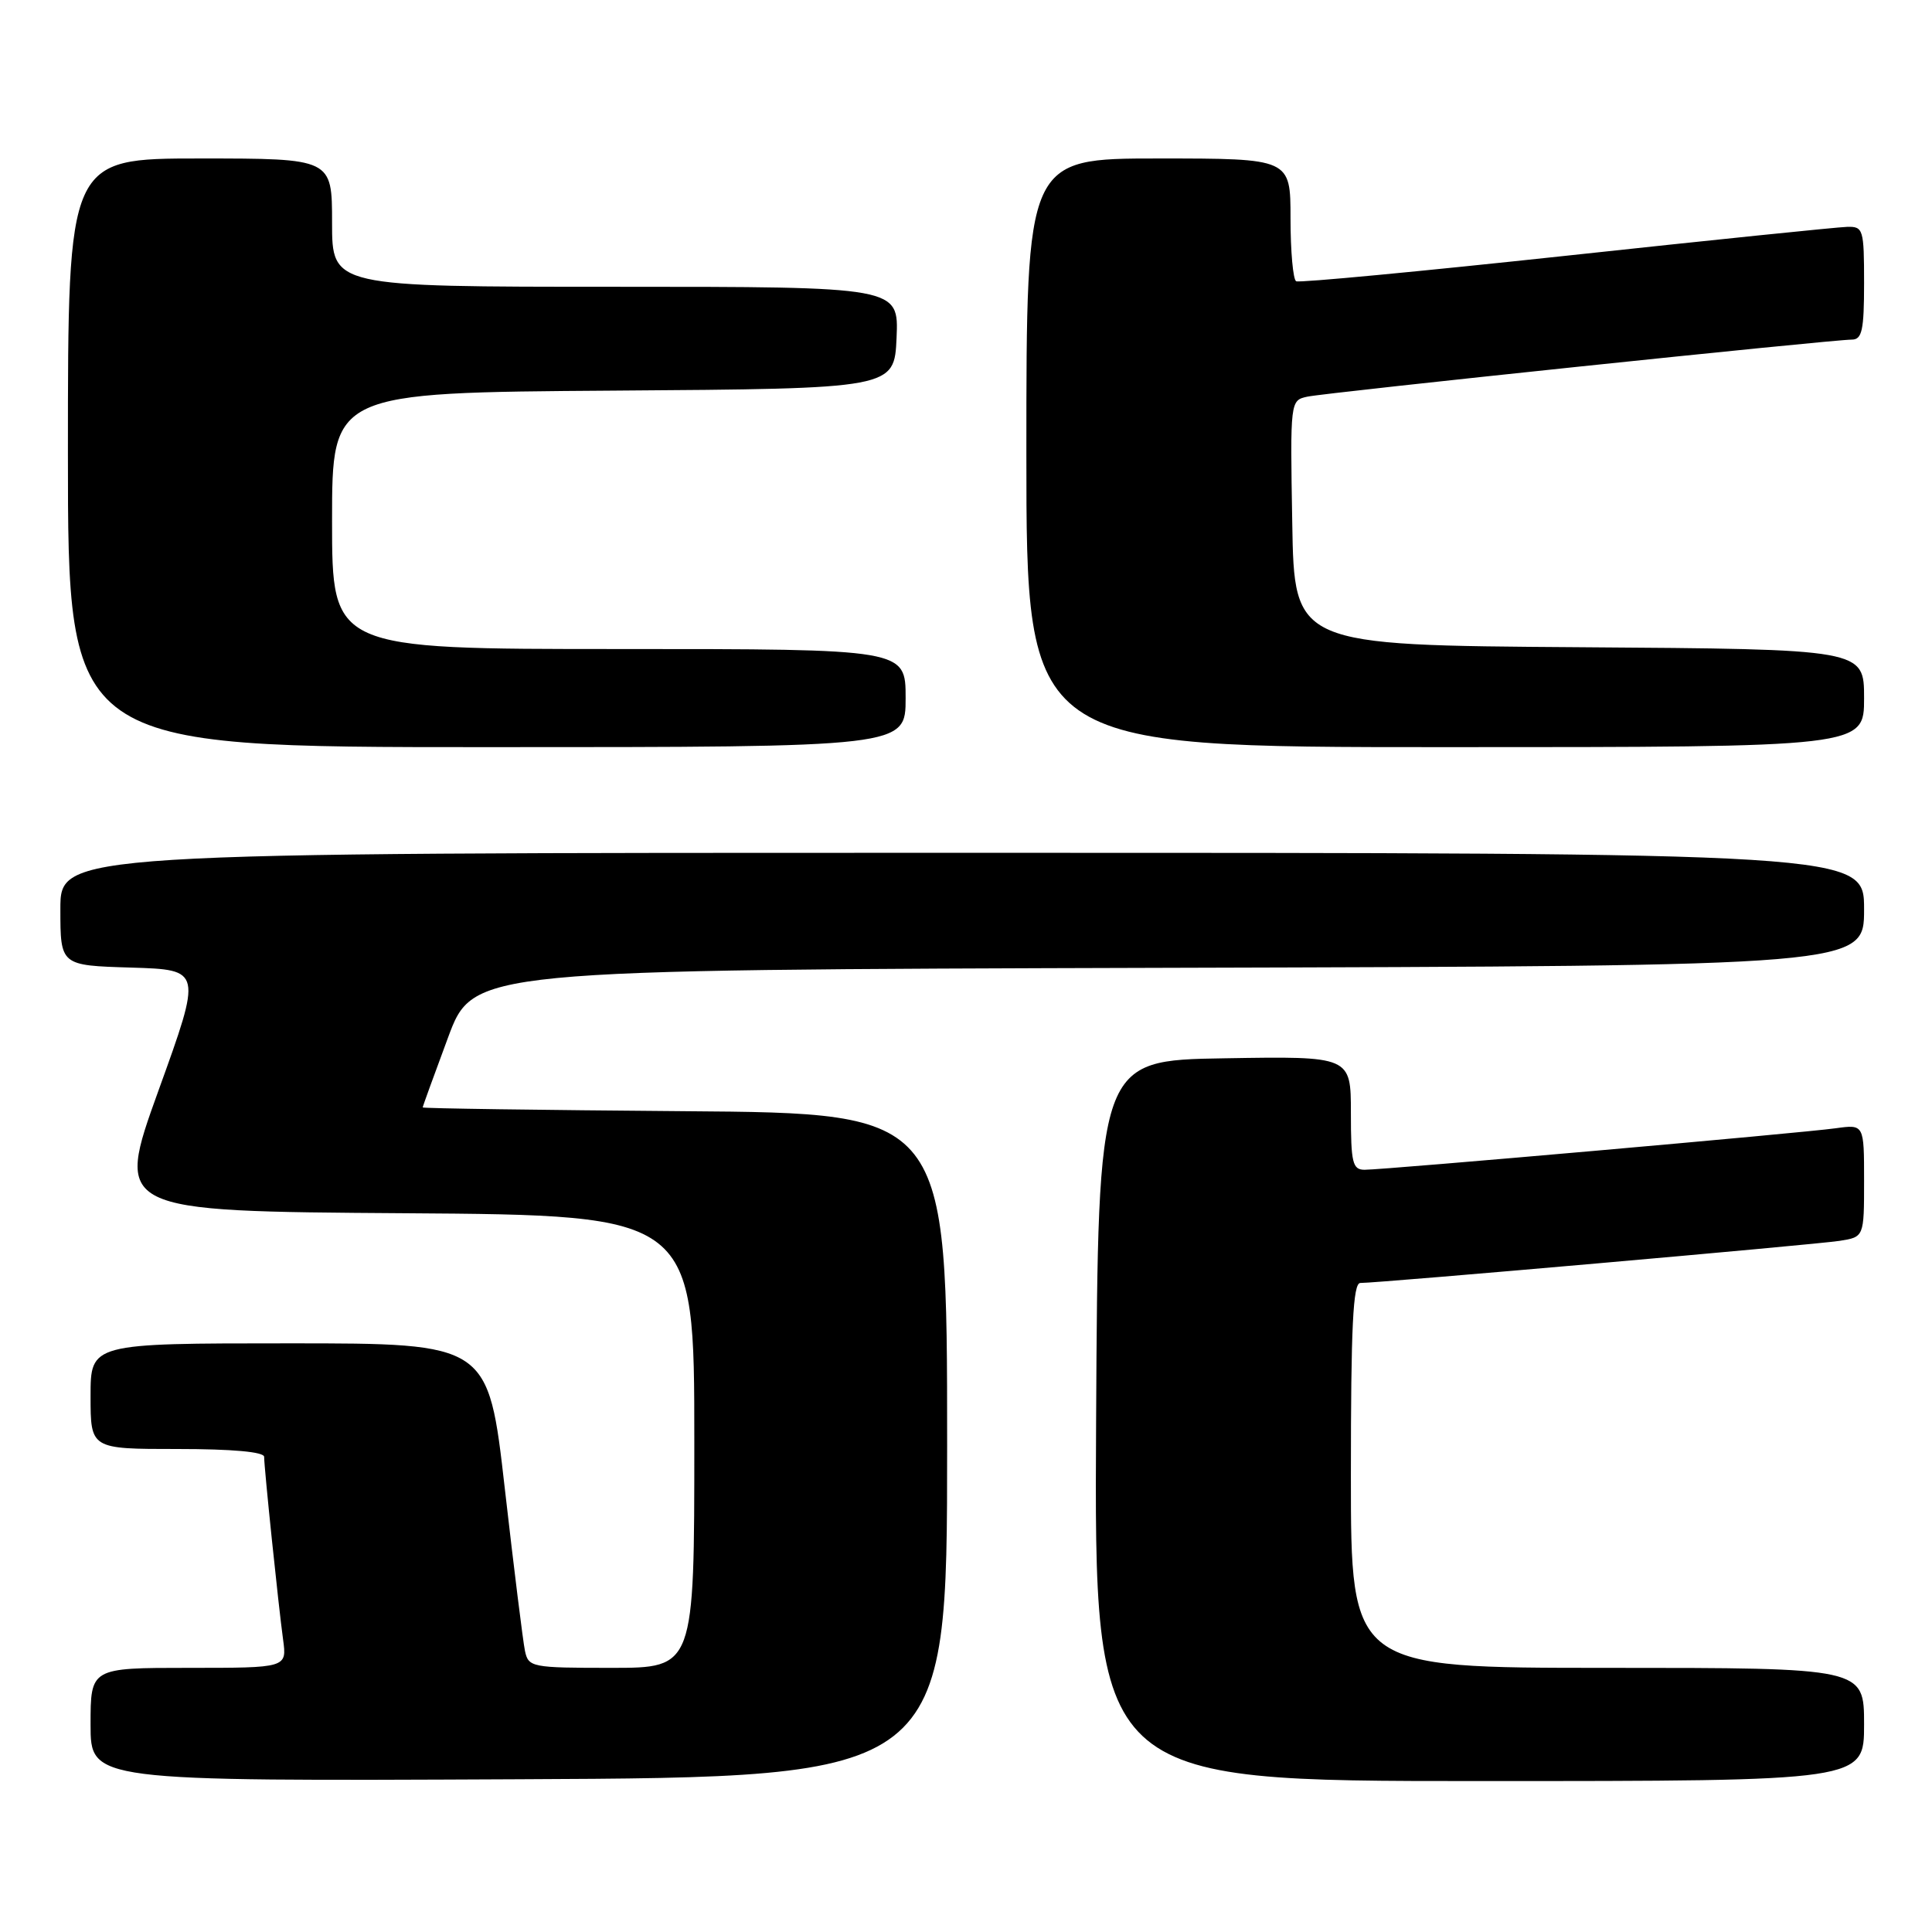 <?xml version="1.0" encoding="UTF-8" standalone="no"?>
<!DOCTYPE svg PUBLIC "-//W3C//DTD SVG 1.1//EN" "http://www.w3.org/Graphics/SVG/1.1/DTD/svg11.dtd" >
<svg xmlns="http://www.w3.org/2000/svg" xmlns:xlink="http://www.w3.org/1999/xlink" version="1.1" viewBox="0 0 256 256">
 <g >
 <path fill="currentColor"
d=" M 125.50 191.50 C 125.50 147.50 125.50 147.50 90.75 147.24 C 71.64 147.09 56.00 146.87 56.01 146.74 C 56.01 146.61 57.52 142.45 59.36 137.50 C 62.70 128.50 62.70 128.50 154.85 128.24 C 247.00 127.99 247.00 127.99 247.00 120.49 C 247.00 113.00 247.00 113.00 127.50 113.00 C 8.00 113.00 8.00 113.00 8.00 120.46 C 8.00 127.93 8.00 127.93 17.39 128.21 C 26.78 128.50 26.78 128.50 21.00 144.50 C 15.23 160.50 15.23 160.50 53.61 160.76 C 92.00 161.02 92.00 161.02 92.00 191.01 C 92.00 221.00 92.00 221.00 81.02 221.00 C 70.44 221.00 70.02 220.92 69.56 218.75 C 69.30 217.51 68.10 207.84 66.89 197.25 C 64.70 178.00 64.70 178.00 38.35 178.00 C 12.00 178.00 12.00 178.00 12.00 185.00 C 12.00 192.00 12.00 192.00 23.50 192.00 C 30.79 192.00 35.00 192.38 35.00 193.04 C 35.00 194.50 36.89 212.72 37.51 217.25 C 38.02 221.00 38.02 221.00 25.01 221.00 C 12.00 221.00 12.00 221.00 12.00 228.51 C 12.00 236.02 12.00 236.02 68.75 235.76 C 125.50 235.50 125.50 235.50 125.50 191.50 Z  M 247.00 228.50 C 247.00 221.00 247.00 221.00 213.00 221.00 C 179.00 221.00 179.00 221.00 179.00 195.50 C 179.00 175.76 179.28 170.00 180.25 170.00 C 182.69 170.01 240.55 164.92 243.75 164.42 C 247.00 163.91 247.00 163.91 247.00 156.44 C 247.00 148.98 247.00 148.98 243.25 149.50 C 238.79 150.13 183.46 155.00 180.82 155.00 C 179.22 155.00 179.00 154.09 179.00 147.48 C 179.00 139.95 179.00 139.95 162.25 140.23 C 145.50 140.50 145.50 140.50 145.24 188.25 C 144.98 236.00 144.98 236.00 195.99 236.00 C 247.00 236.00 247.00 236.00 247.00 228.50 Z  M 120.00 92.50 C 120.00 86.00 120.00 86.00 82.00 86.00 C 44.00 86.00 44.00 86.00 44.00 69.01 C 44.00 52.02 44.00 52.02 81.25 51.76 C 118.50 51.50 118.50 51.50 118.80 44.75 C 119.09 38.00 119.09 38.00 81.55 38.00 C 44.00 38.00 44.00 38.00 44.00 29.50 C 44.00 21.00 44.00 21.00 26.50 21.00 C 9.00 21.00 9.00 21.00 9.00 60.00 C 9.00 99.00 9.00 99.00 64.50 99.00 C 120.00 99.00 120.00 99.00 120.00 92.50 Z  M 247.00 92.51 C 247.00 86.02 247.00 86.02 209.25 85.76 C 171.50 85.50 171.50 85.50 171.23 69.28 C 170.95 53.11 170.96 53.05 173.23 52.56 C 175.72 52.02 242.74 45.00 245.37 45.00 C 246.73 45.00 247.00 43.77 247.00 37.50 C 247.00 30.37 246.89 30.00 244.75 30.06 C 243.51 30.09 226.75 31.81 207.50 33.89 C 188.25 35.96 172.16 37.49 171.75 37.27 C 171.34 37.06 171.00 33.31 171.00 28.94 C 171.00 21.00 171.00 21.00 153.50 21.00 C 136.00 21.00 136.00 21.00 136.00 60.00 C 136.00 99.00 136.00 99.00 191.50 99.00 C 247.00 99.00 247.00 99.00 247.00 92.51 Z "/>
</g>
</svg>
